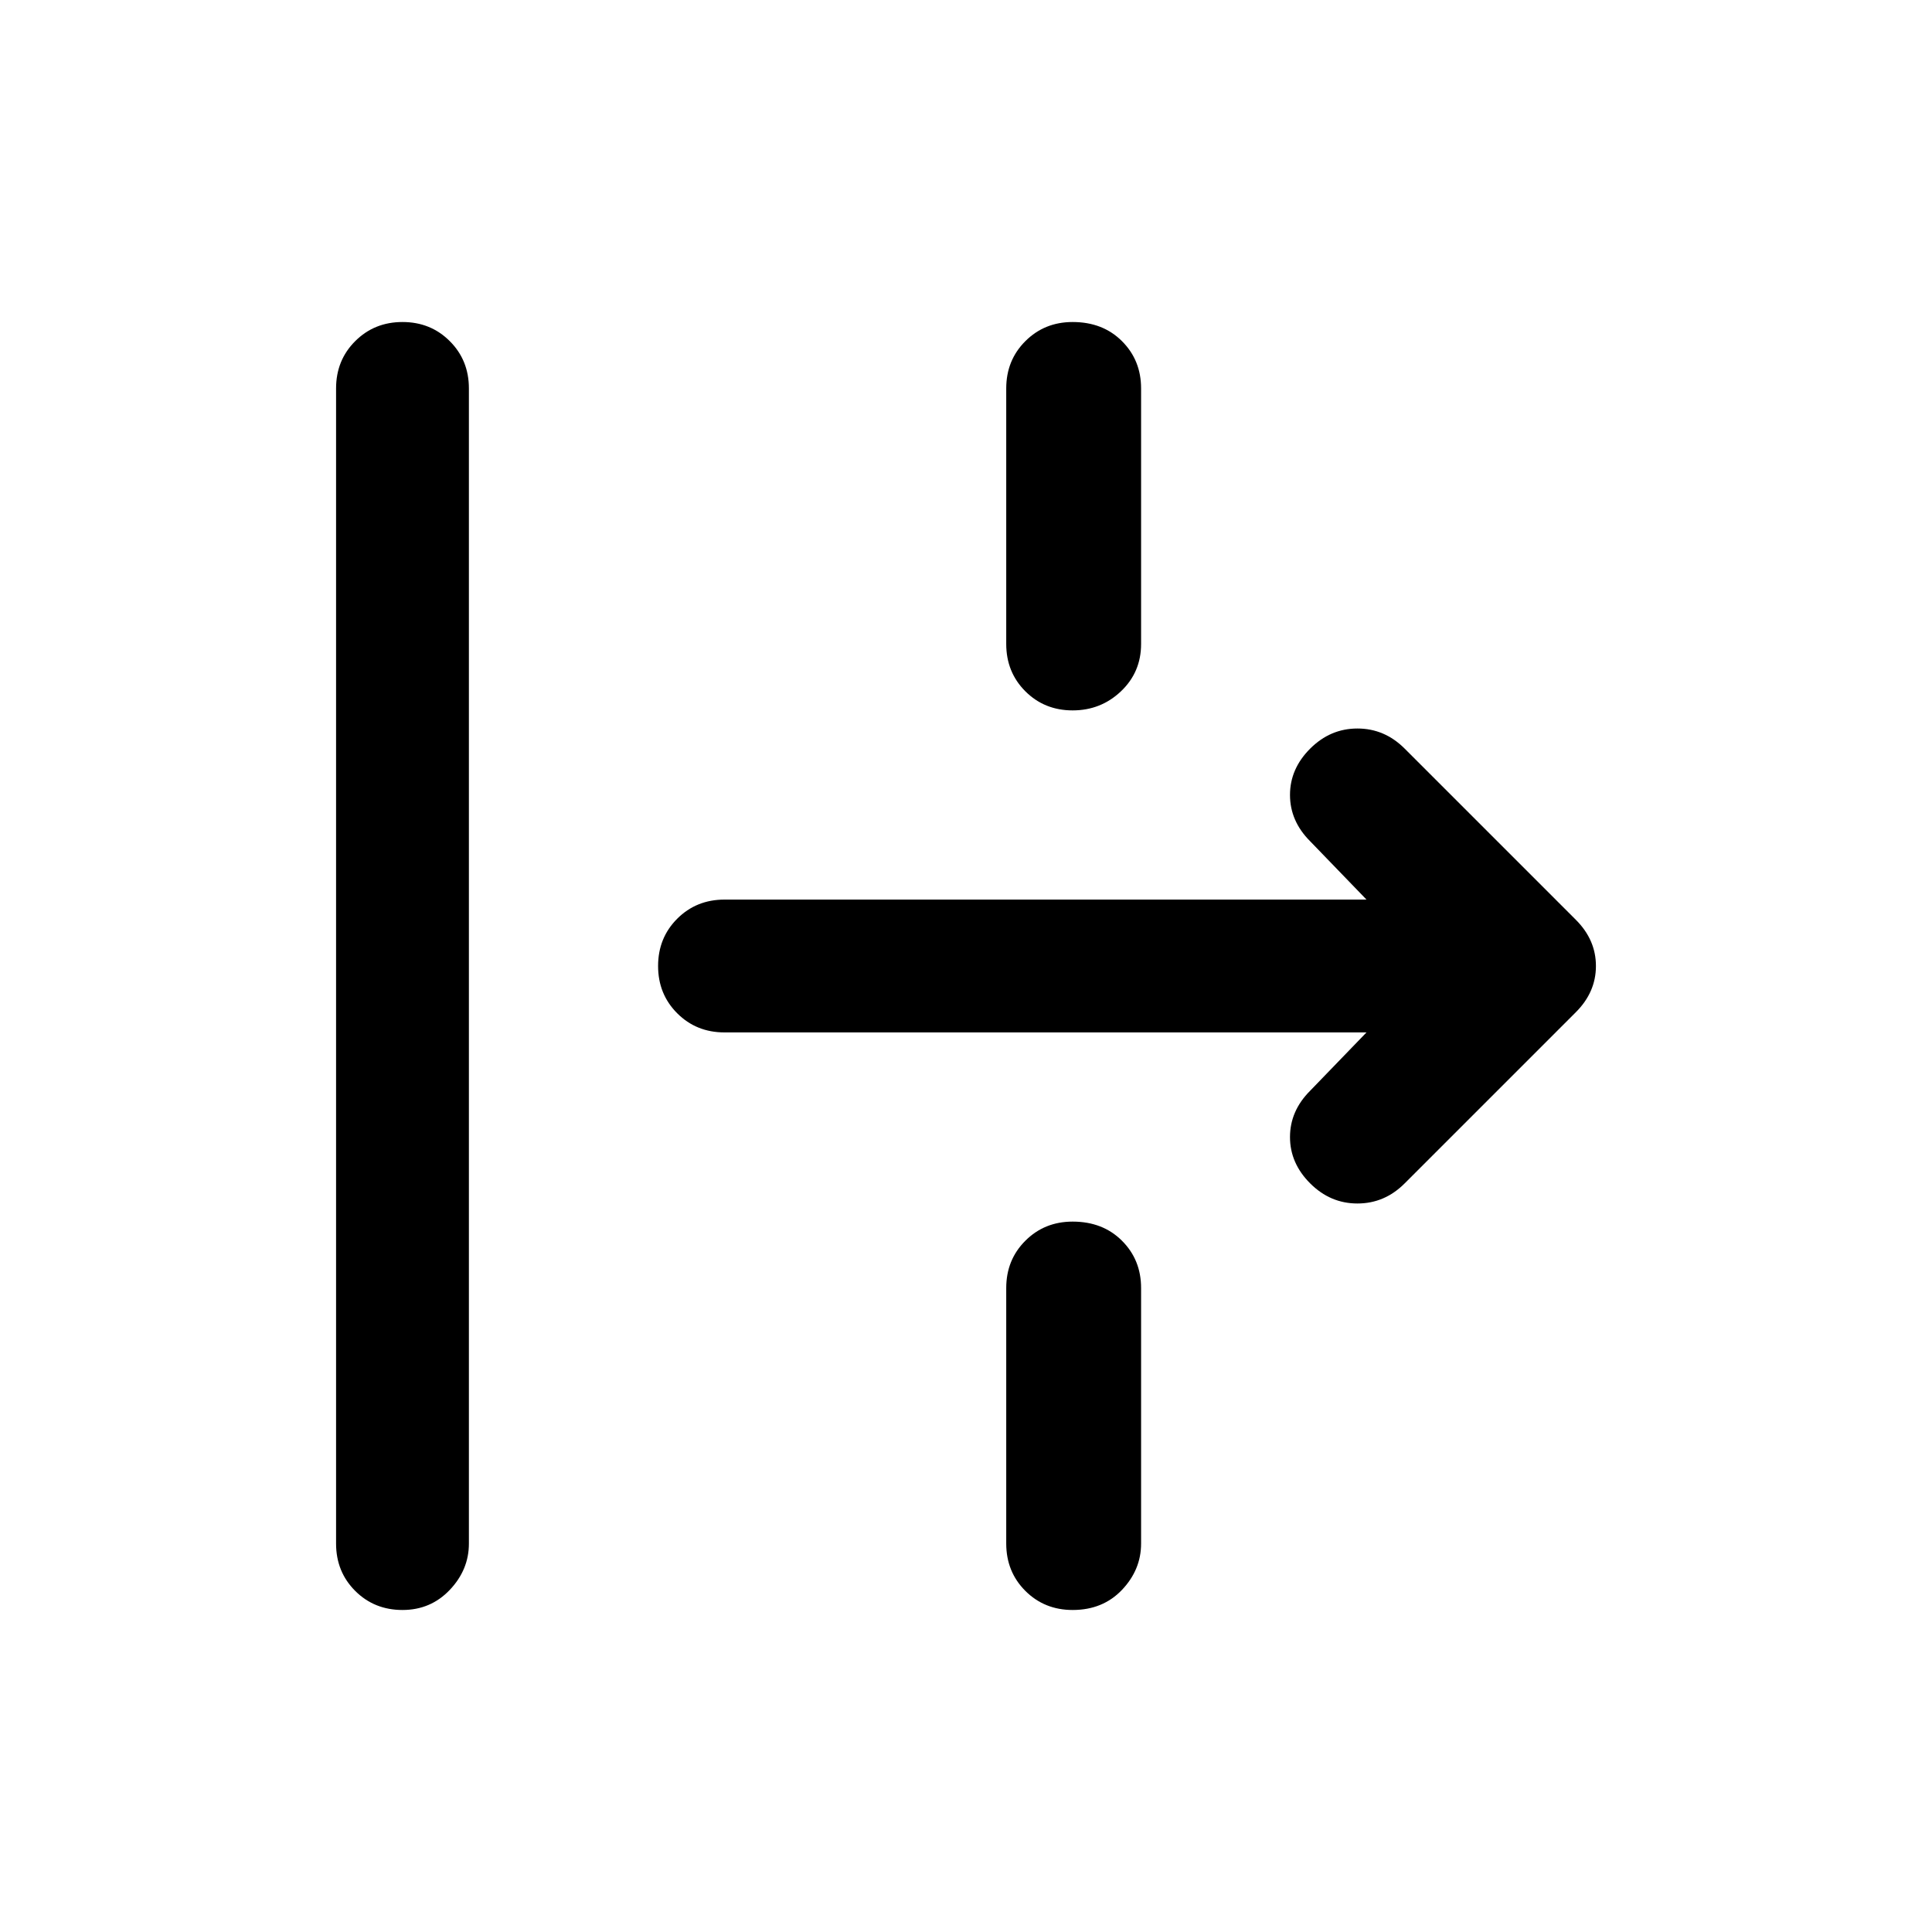 <svg xmlns="http://www.w3.org/2000/svg" height="40" width="40"><path d="M8.333 33.333q-.583 0-.979-.395-.396-.396-.396-.98V8.042q0-.584.396-.979.396-.396.979-.396.584 0 .979.396.396.395.396.979v23.916q0 .542-.396.959-.395.416-.979.416Zm13.875-18.625q-.583 0-.979-.395-.396-.396-.396-.98V8.042q0-.584.396-.979.396-.396.979-.396.625 0 1.021.396.396.395.396.979v5.291q0 .584-.417.98-.416.395-1 .395Zm6.875 9.792q-.416.417-.979.417-.562 0-.979-.417-.417-.417-.417-.958 0-.542.417-.959l1.167-1.208H15q-.583 0-.979-.396T13.625 20q0-.583.396-.979t.979-.396h13.292l-1.167-1.208q-.417-.417-.417-.959 0-.541.417-.958.417-.417.979-.417.563 0 .979.417l3.542 3.542q.417.416.417.958t-.417.958Zm-6.875 8.833q-.583 0-.979-.395-.396-.396-.396-.98v-5.291q0-.584.396-.979.396-.396.979-.396.625 0 1.021.396.396.395.396.979v5.291q0 .542-.396.959-.396.416-1.021.416Z"/></svg>